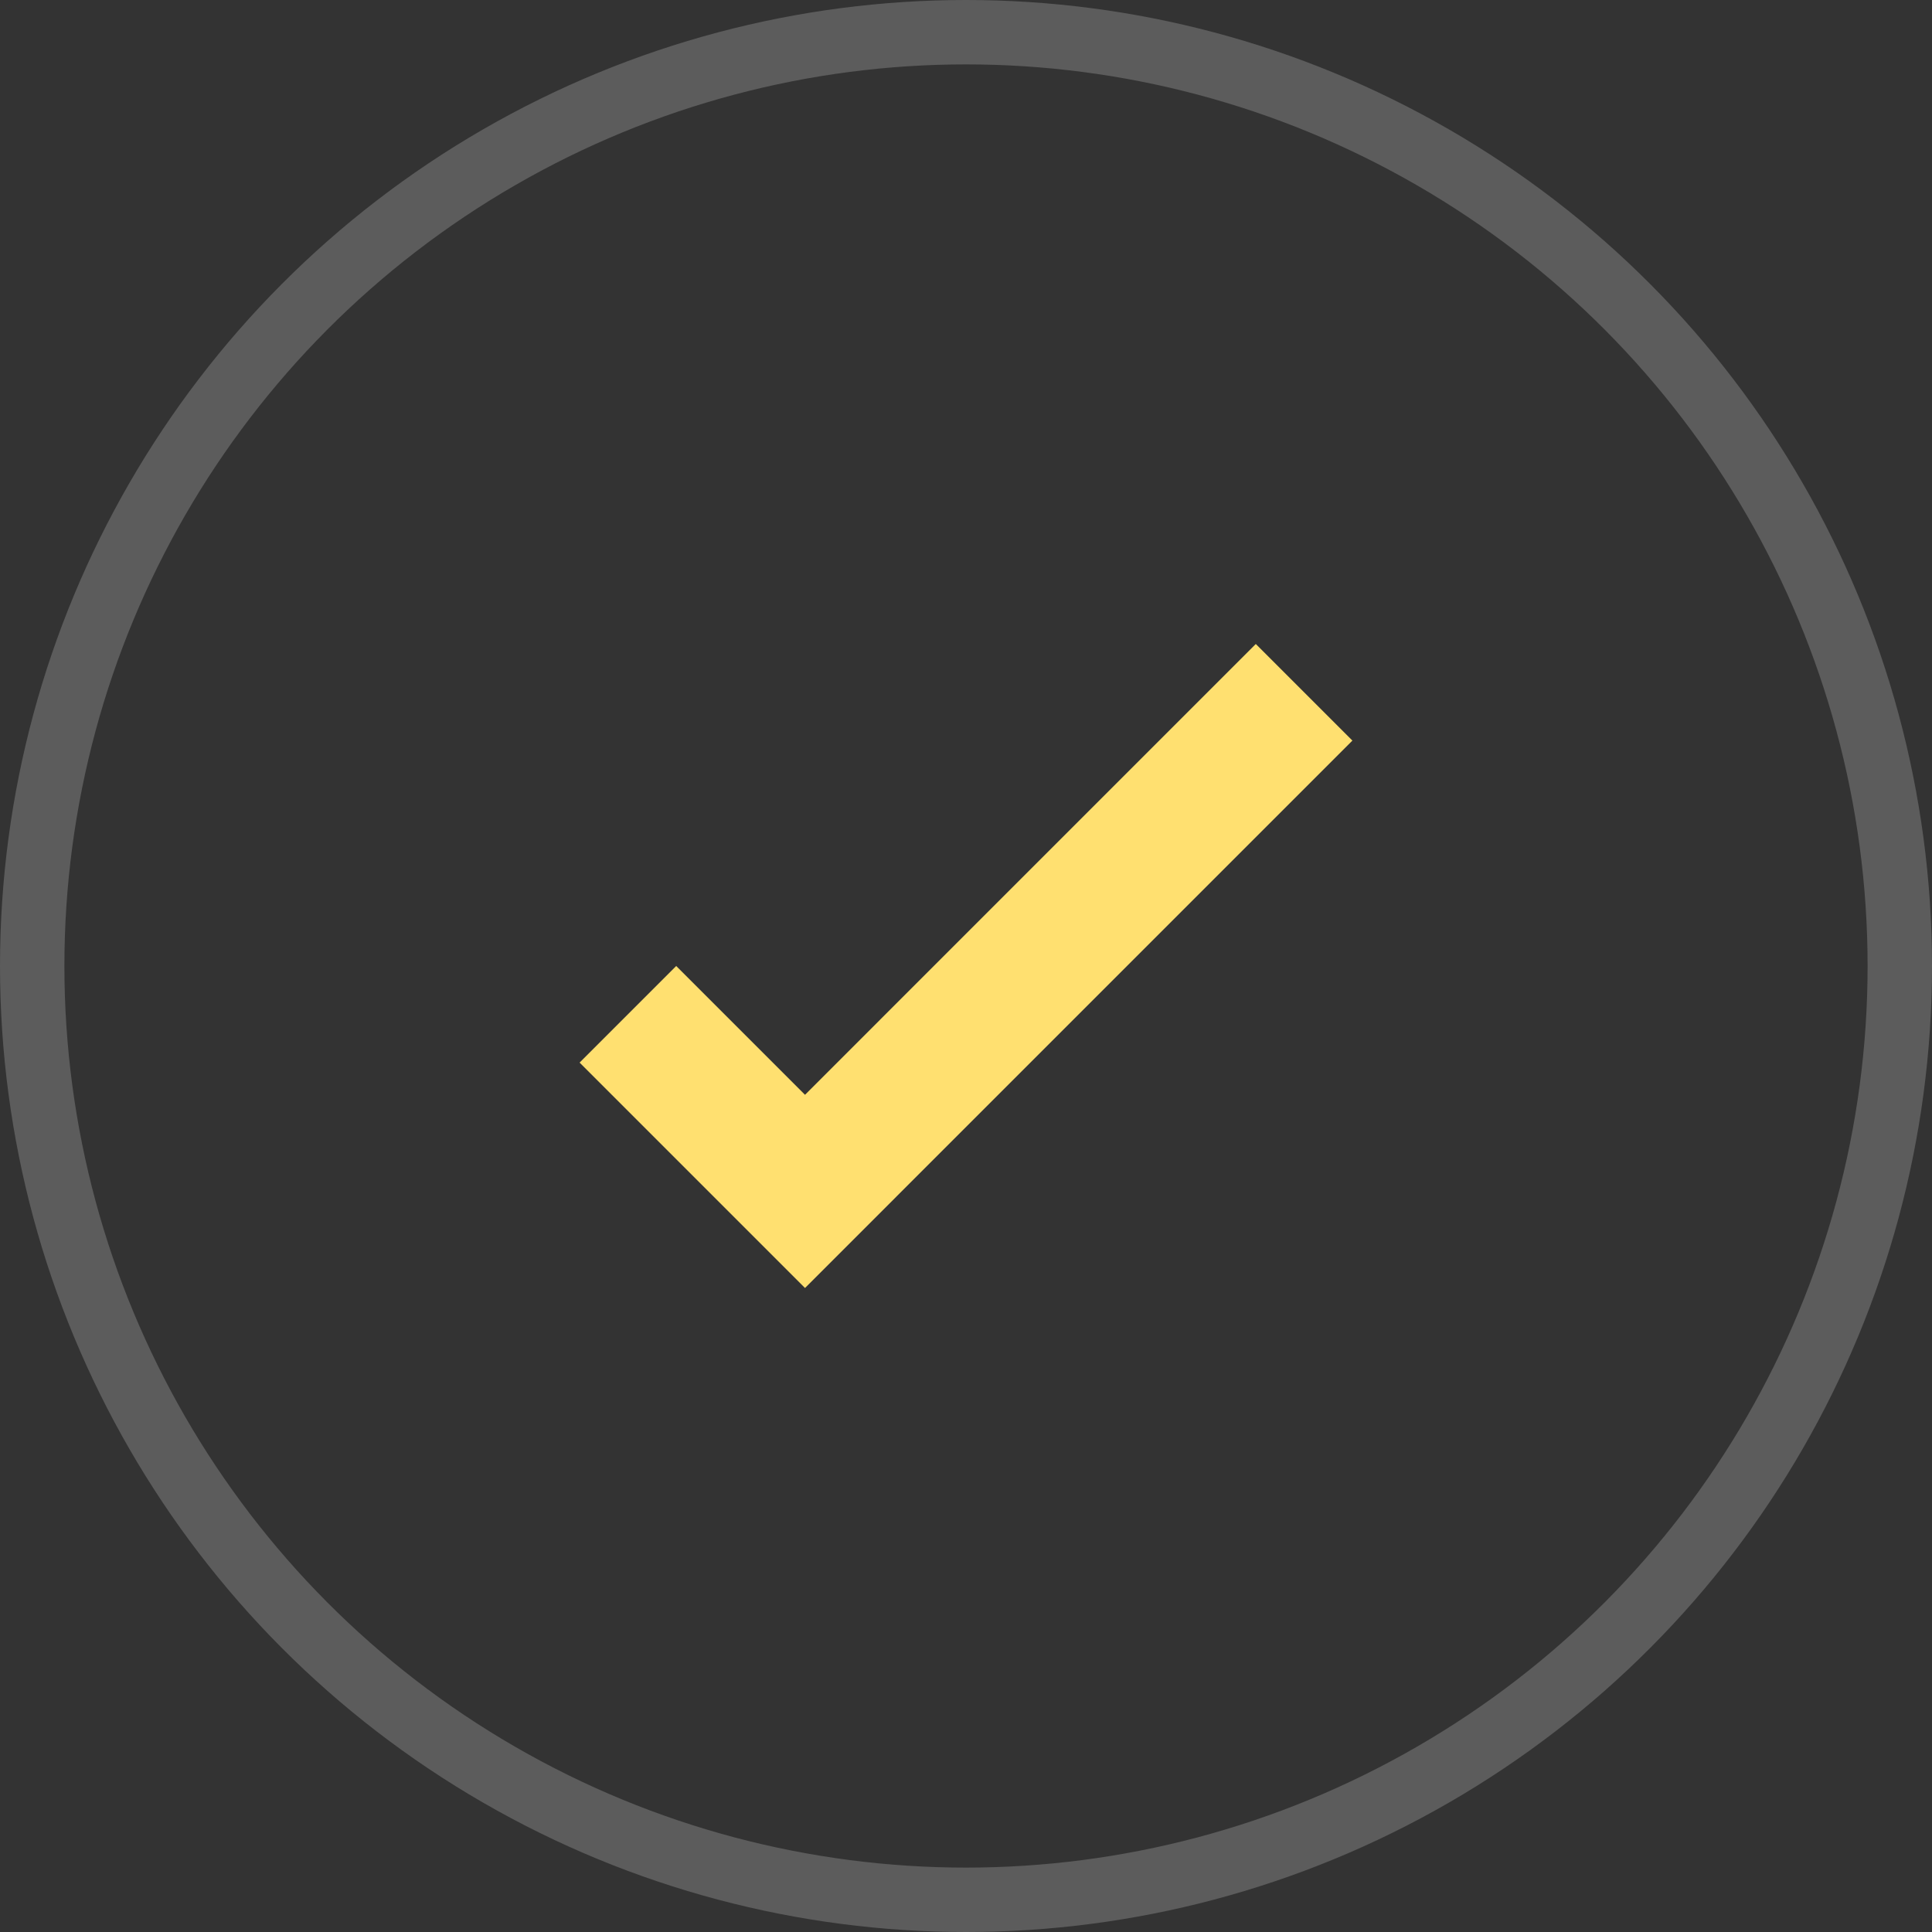 <svg width="30" height="30" viewBox="0 0 30 30" fill="none" xmlns="http://www.w3.org/2000/svg">
<rect x="0" y="0" width="30" height="30" fill="#333333" stroke="none"/>
<circle opacity="0.2" cx="15" cy="15" r="14.5" stroke="white"/>
<path d="M21 11.5L12.5 20L9 16.5L10.5 15L12.5 17L19.5 10L21 11.5Z" fill="#FFE070"/>
</svg>
